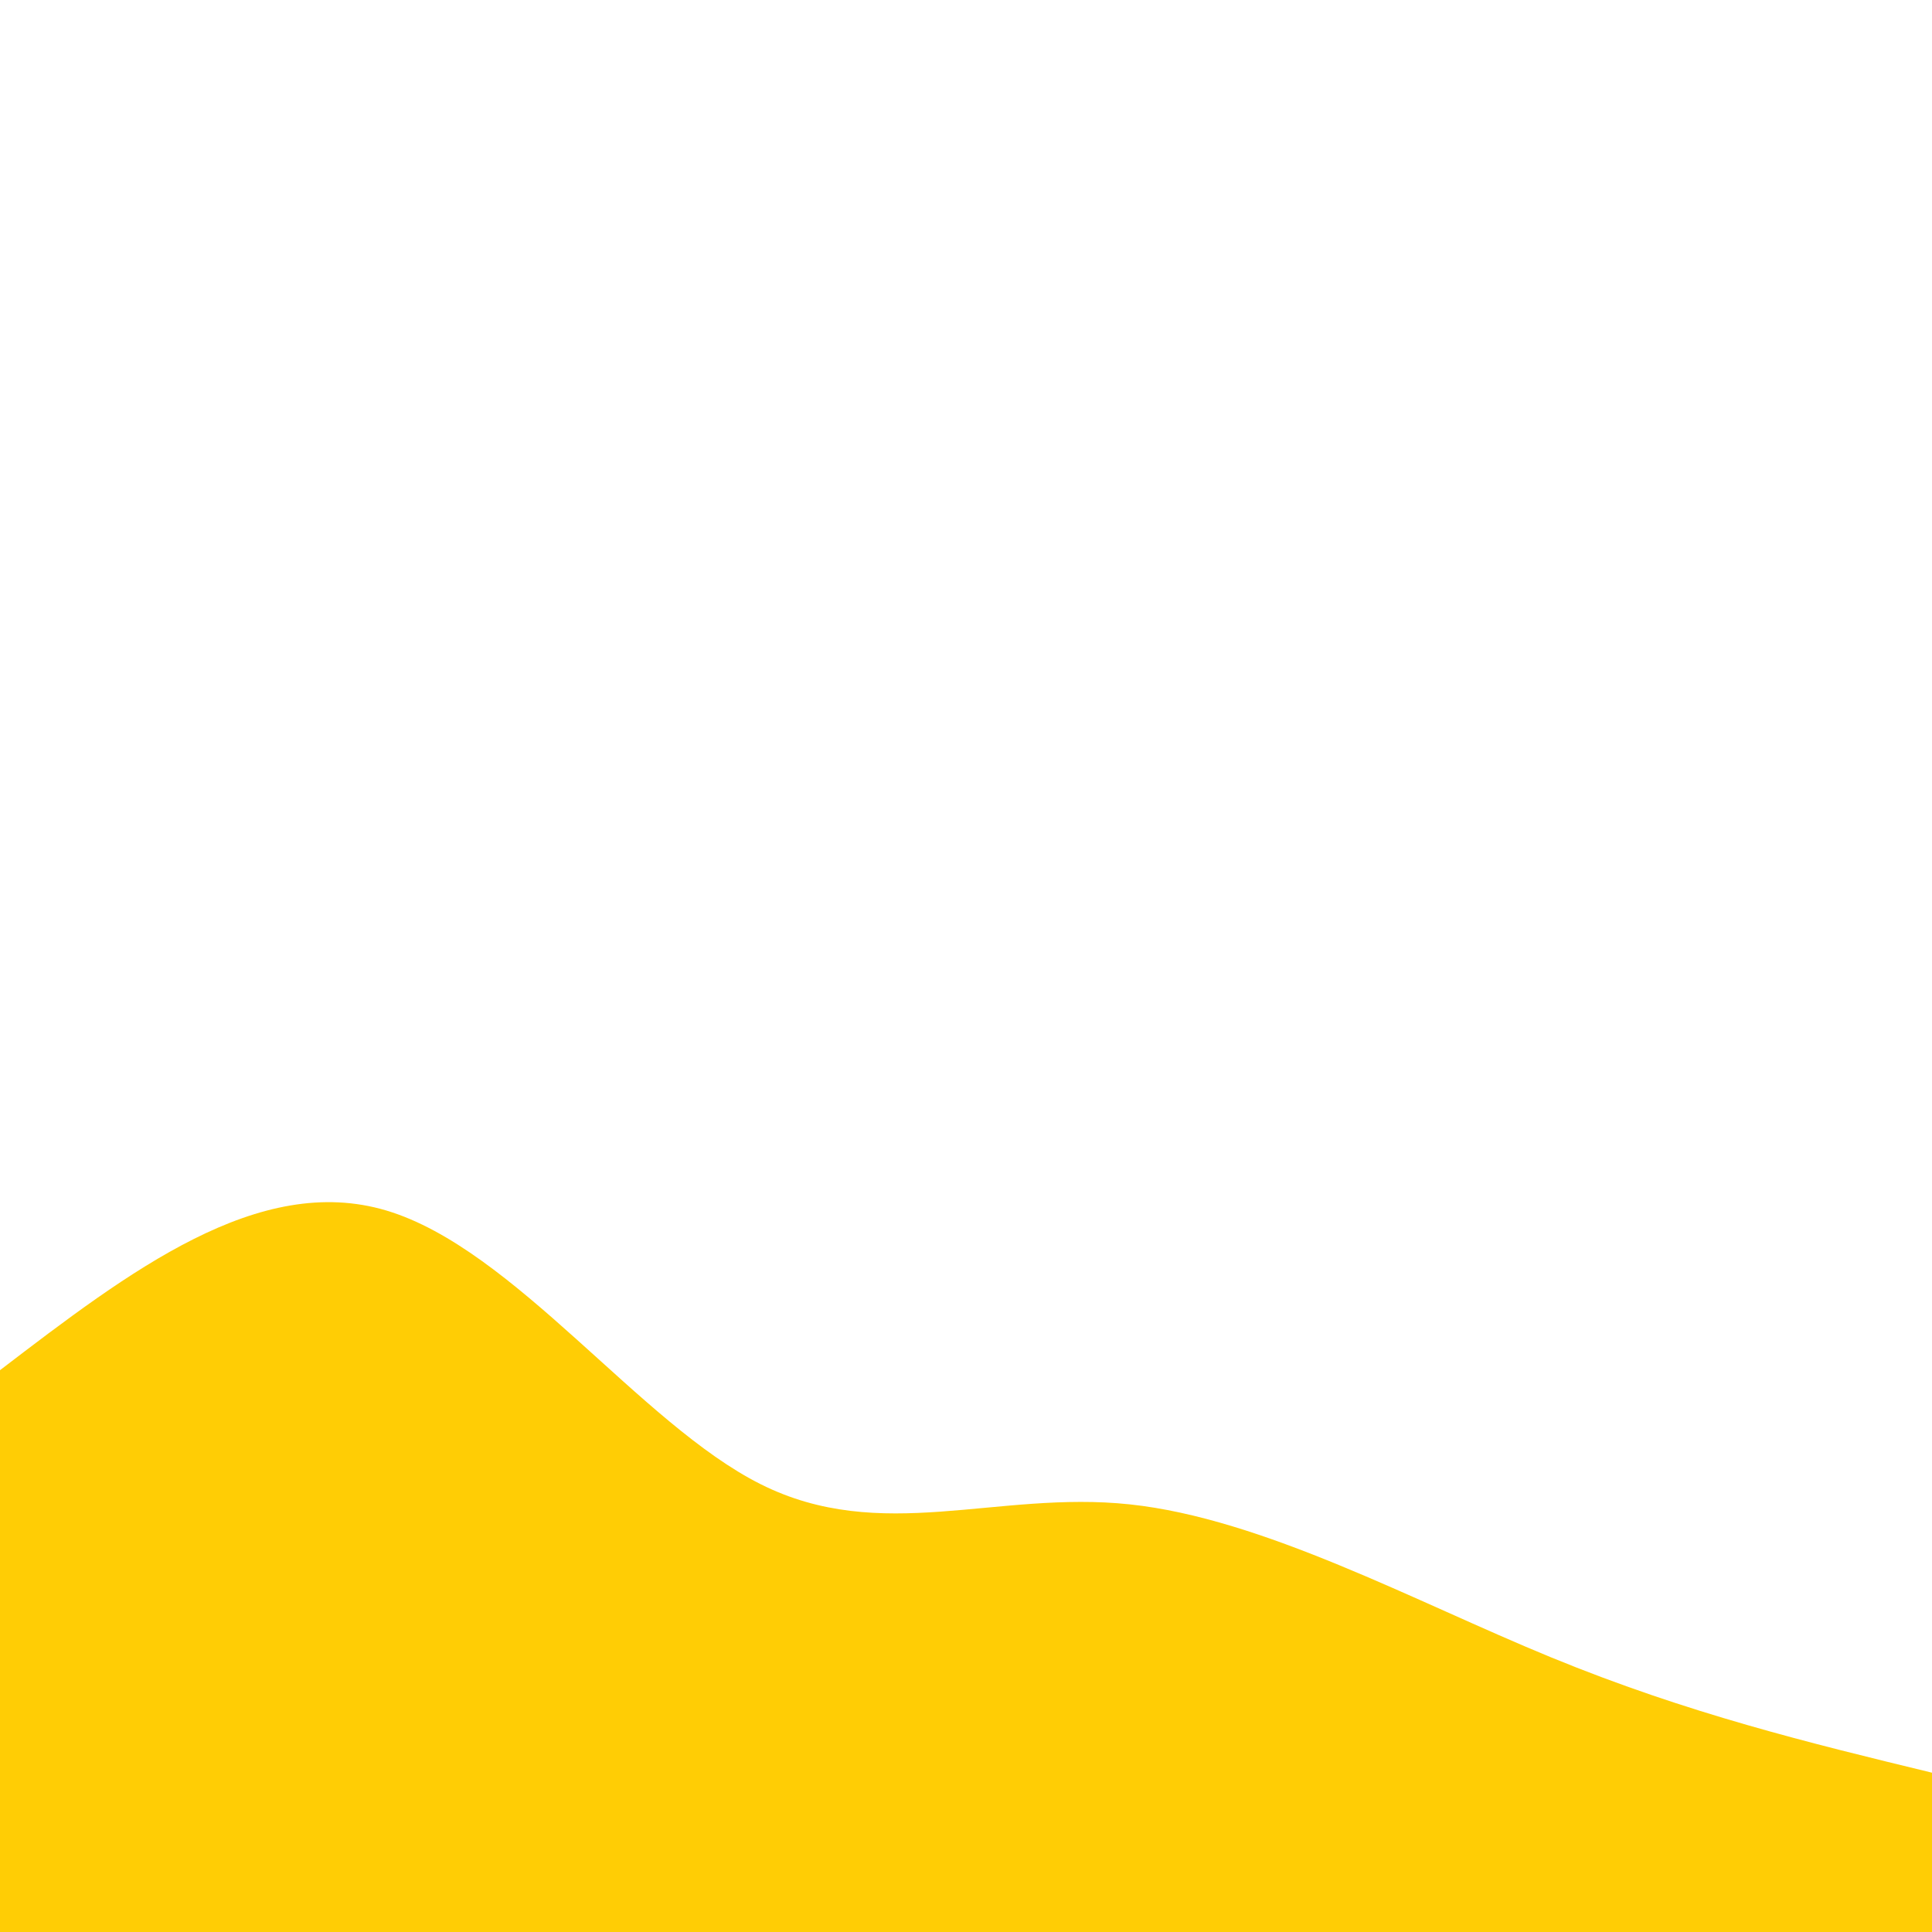 <?xml version="1.0" encoding="UTF-8" standalone="no" ?>
<!DOCTYPE svg PUBLIC "-//W3C//DTD SVG 1.1//EN" "http://www.w3.org/Graphics/SVG/1.1/DTD/svg11.dtd">
<svg xmlns="http://www.w3.org/2000/svg" xmlns:xlink="http://www.w3.org/1999/xlink" version="1.1" width="1080" height="1080" viewBox="0 0 1080 1080" xml:space="preserve">
<desc>Created with Fabric.js 5.2.4</desc>
<defs>
</defs>
<rect x="0" y="0" width="100%" height="100%" fill="transparent"></rect>
<g transform="matrix(1 0 0 1 540 540)" id="39aa5f4b-14ce-478a-92e7-6df287c9e9a4"  >
</g>
<g transform="matrix(1 0 0 1 540 540)" id="42af72c6-9402-4daa-a1ac-419fb7790d34"  >
<rect style="stroke: none; stroke-width: 1; stroke-dasharray: none; stroke-linecap: butt; stroke-dashoffset: 0; stroke-linejoin: miter; stroke-miterlimit: 4; fill: rgb(255,255,255); fill-rule: nonzero; opacity: 1; visibility: hidden;" vector-effect="non-scaling-stroke"  x="-540" y="-540" rx="0" ry="0" width="1080" height="1080" />
</g>
<g transform="matrix(0 0 0 0 0 0)"  >
<g style=""   >
</g>
</g>
<g transform="matrix(0 0 0 0 0 0)"  >
<g style=""   >
</g>
</g>
<g transform="matrix(0.75 0 0 0.75 540 883.23)" id="svg"  >
<path style="stroke: none; stroke-width: 0; stroke-dasharray: none; stroke-linecap: butt; stroke-dashoffset: 0; stroke-linejoin: miter; stroke-miterlimit: 4; fill: rgb(255,205,5); fill-rule: nonzero; opacity: 1;"  transform=" translate(-720, -418.38)" d="M 0 700 L 0 262 C 96.411 188.287 192.823 114.574 288 143 C 383.177 171.426 477.12 301.99 567 347 C 656.88 392.01 742.699 351.464 842 362 C 941.301 372.536 1054.086 434.153 1156 476 C 1257.914 517.847 1348.957 539.923 1440 562 L 1440 700 L 0 700 Z" stroke-linecap="round" />
</g>
</svg>